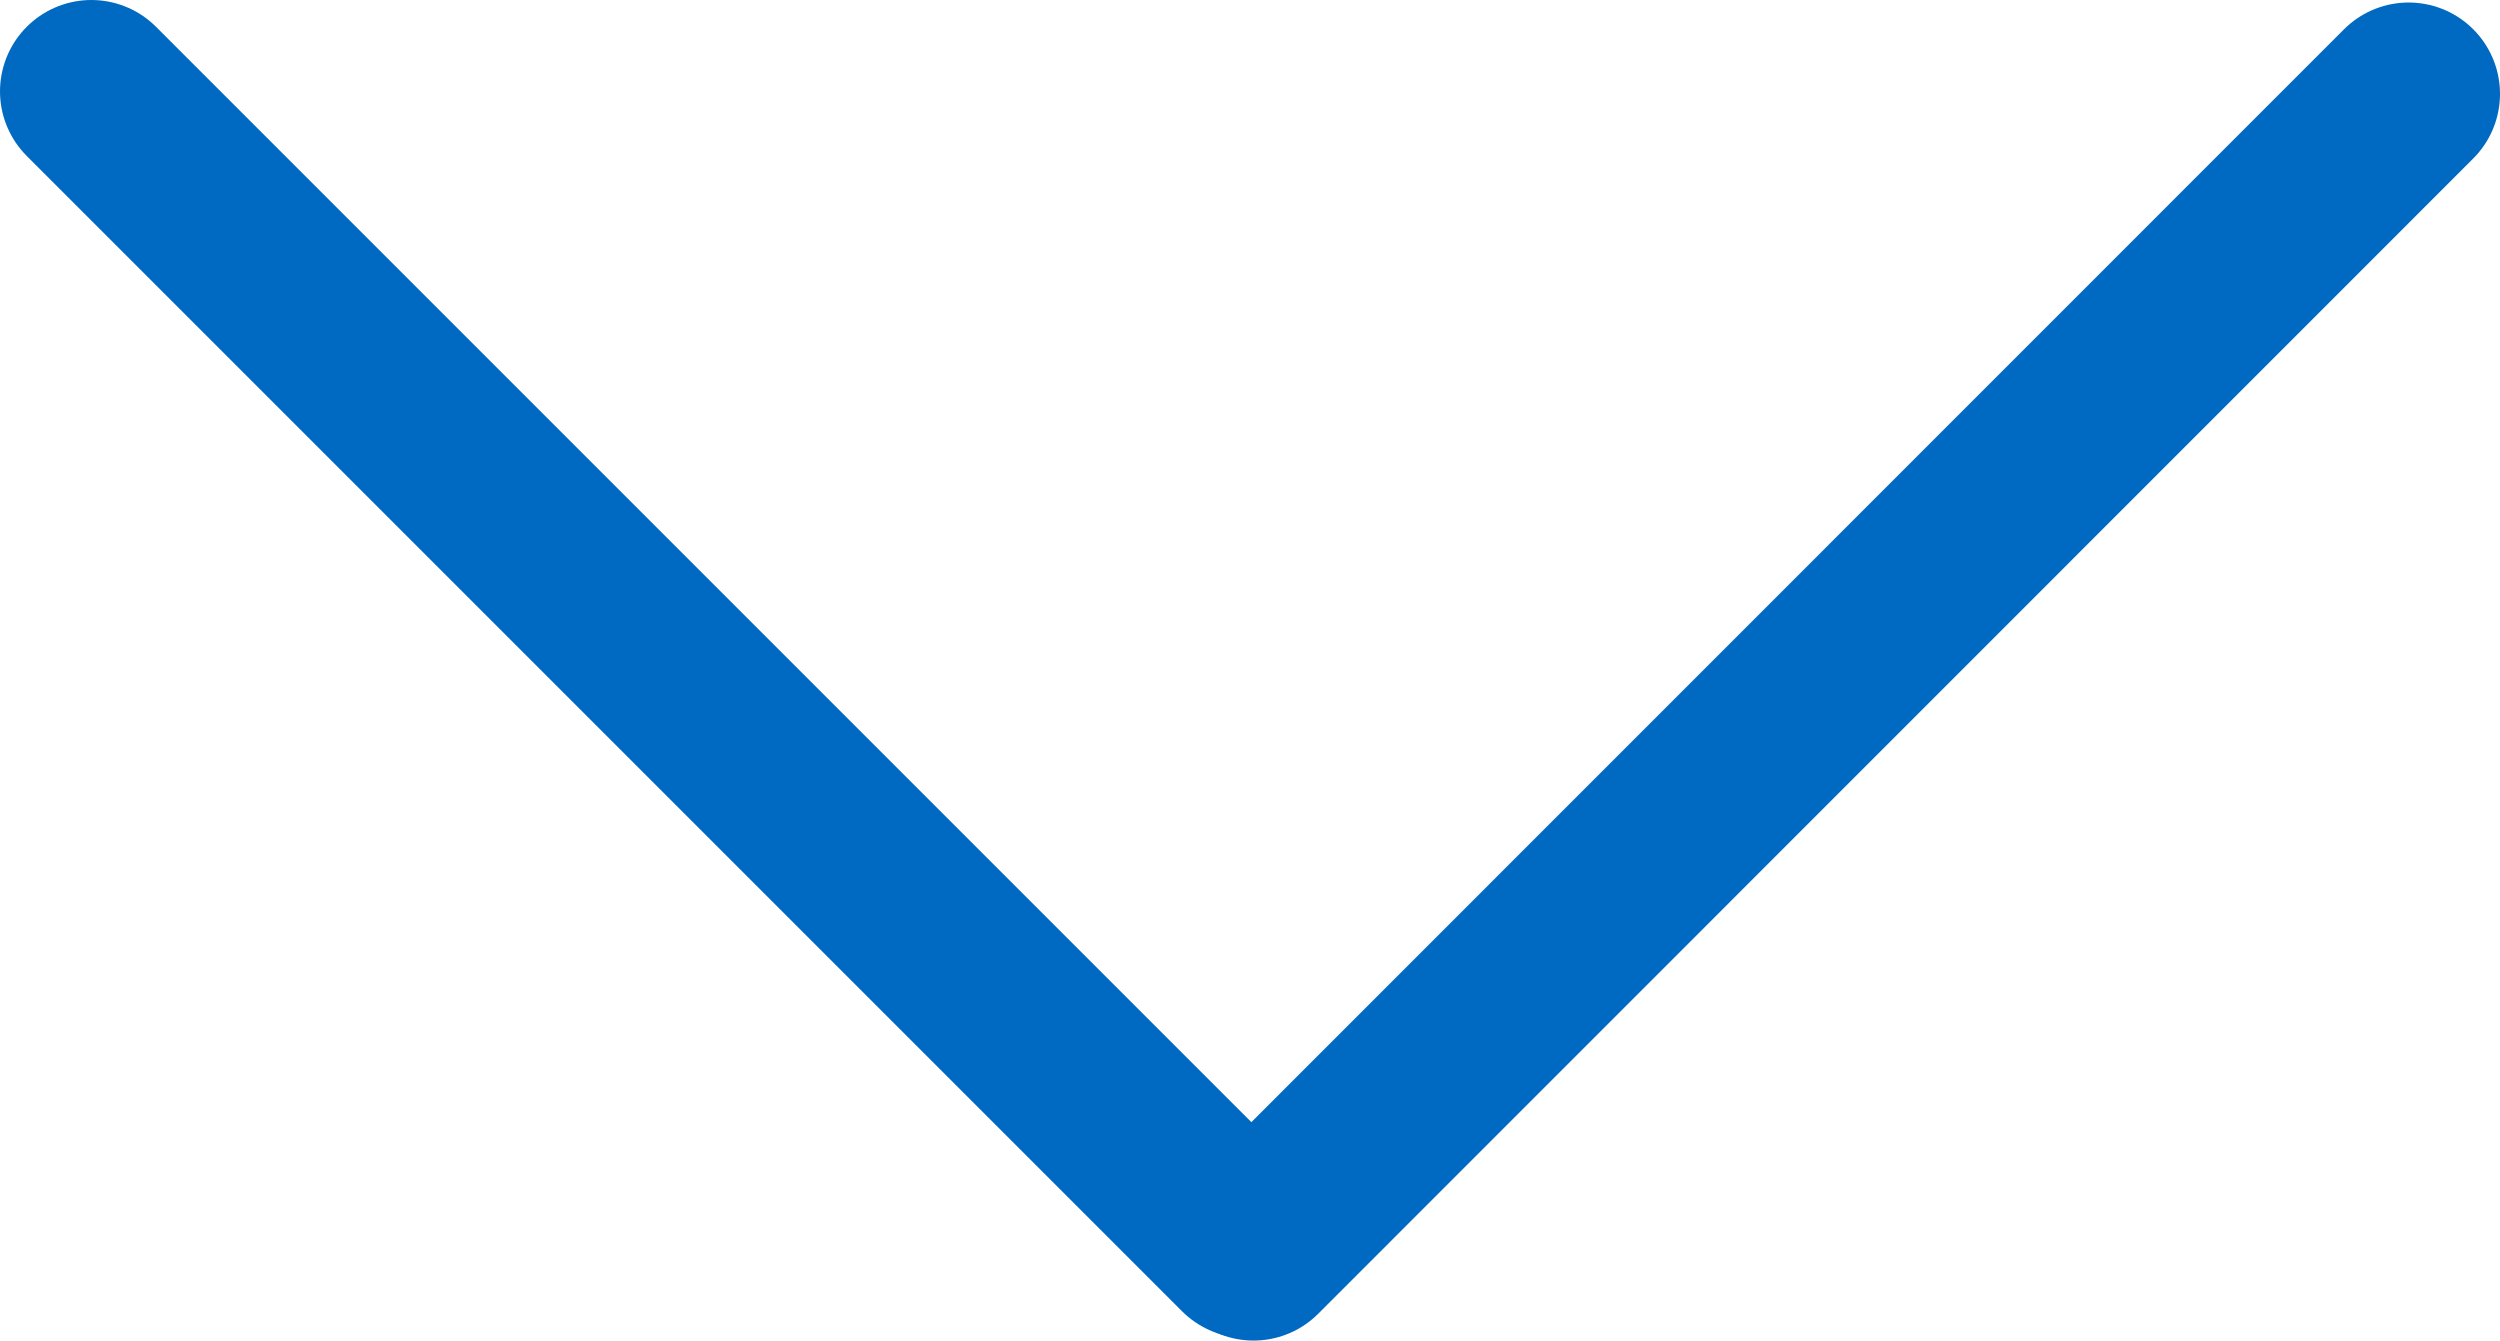 <svg id="select_arrow_blue" xmlns="http://www.w3.org/2000/svg" viewBox="0 0 109.45 58.69"><defs><style>.cls-1{fill:none;stroke:#006ac3;stroke-linecap:round;stroke-linejoin:round;stroke-width:8px;}</style></defs><title>select_arrow_blue</title><line class="cls-1" x1="54.58" y1="54.58" x2="4" y2="4"/><line class="cls-1" x1="54.88" y1="54.69" x2="105.45" y2="4.11"/></svg>